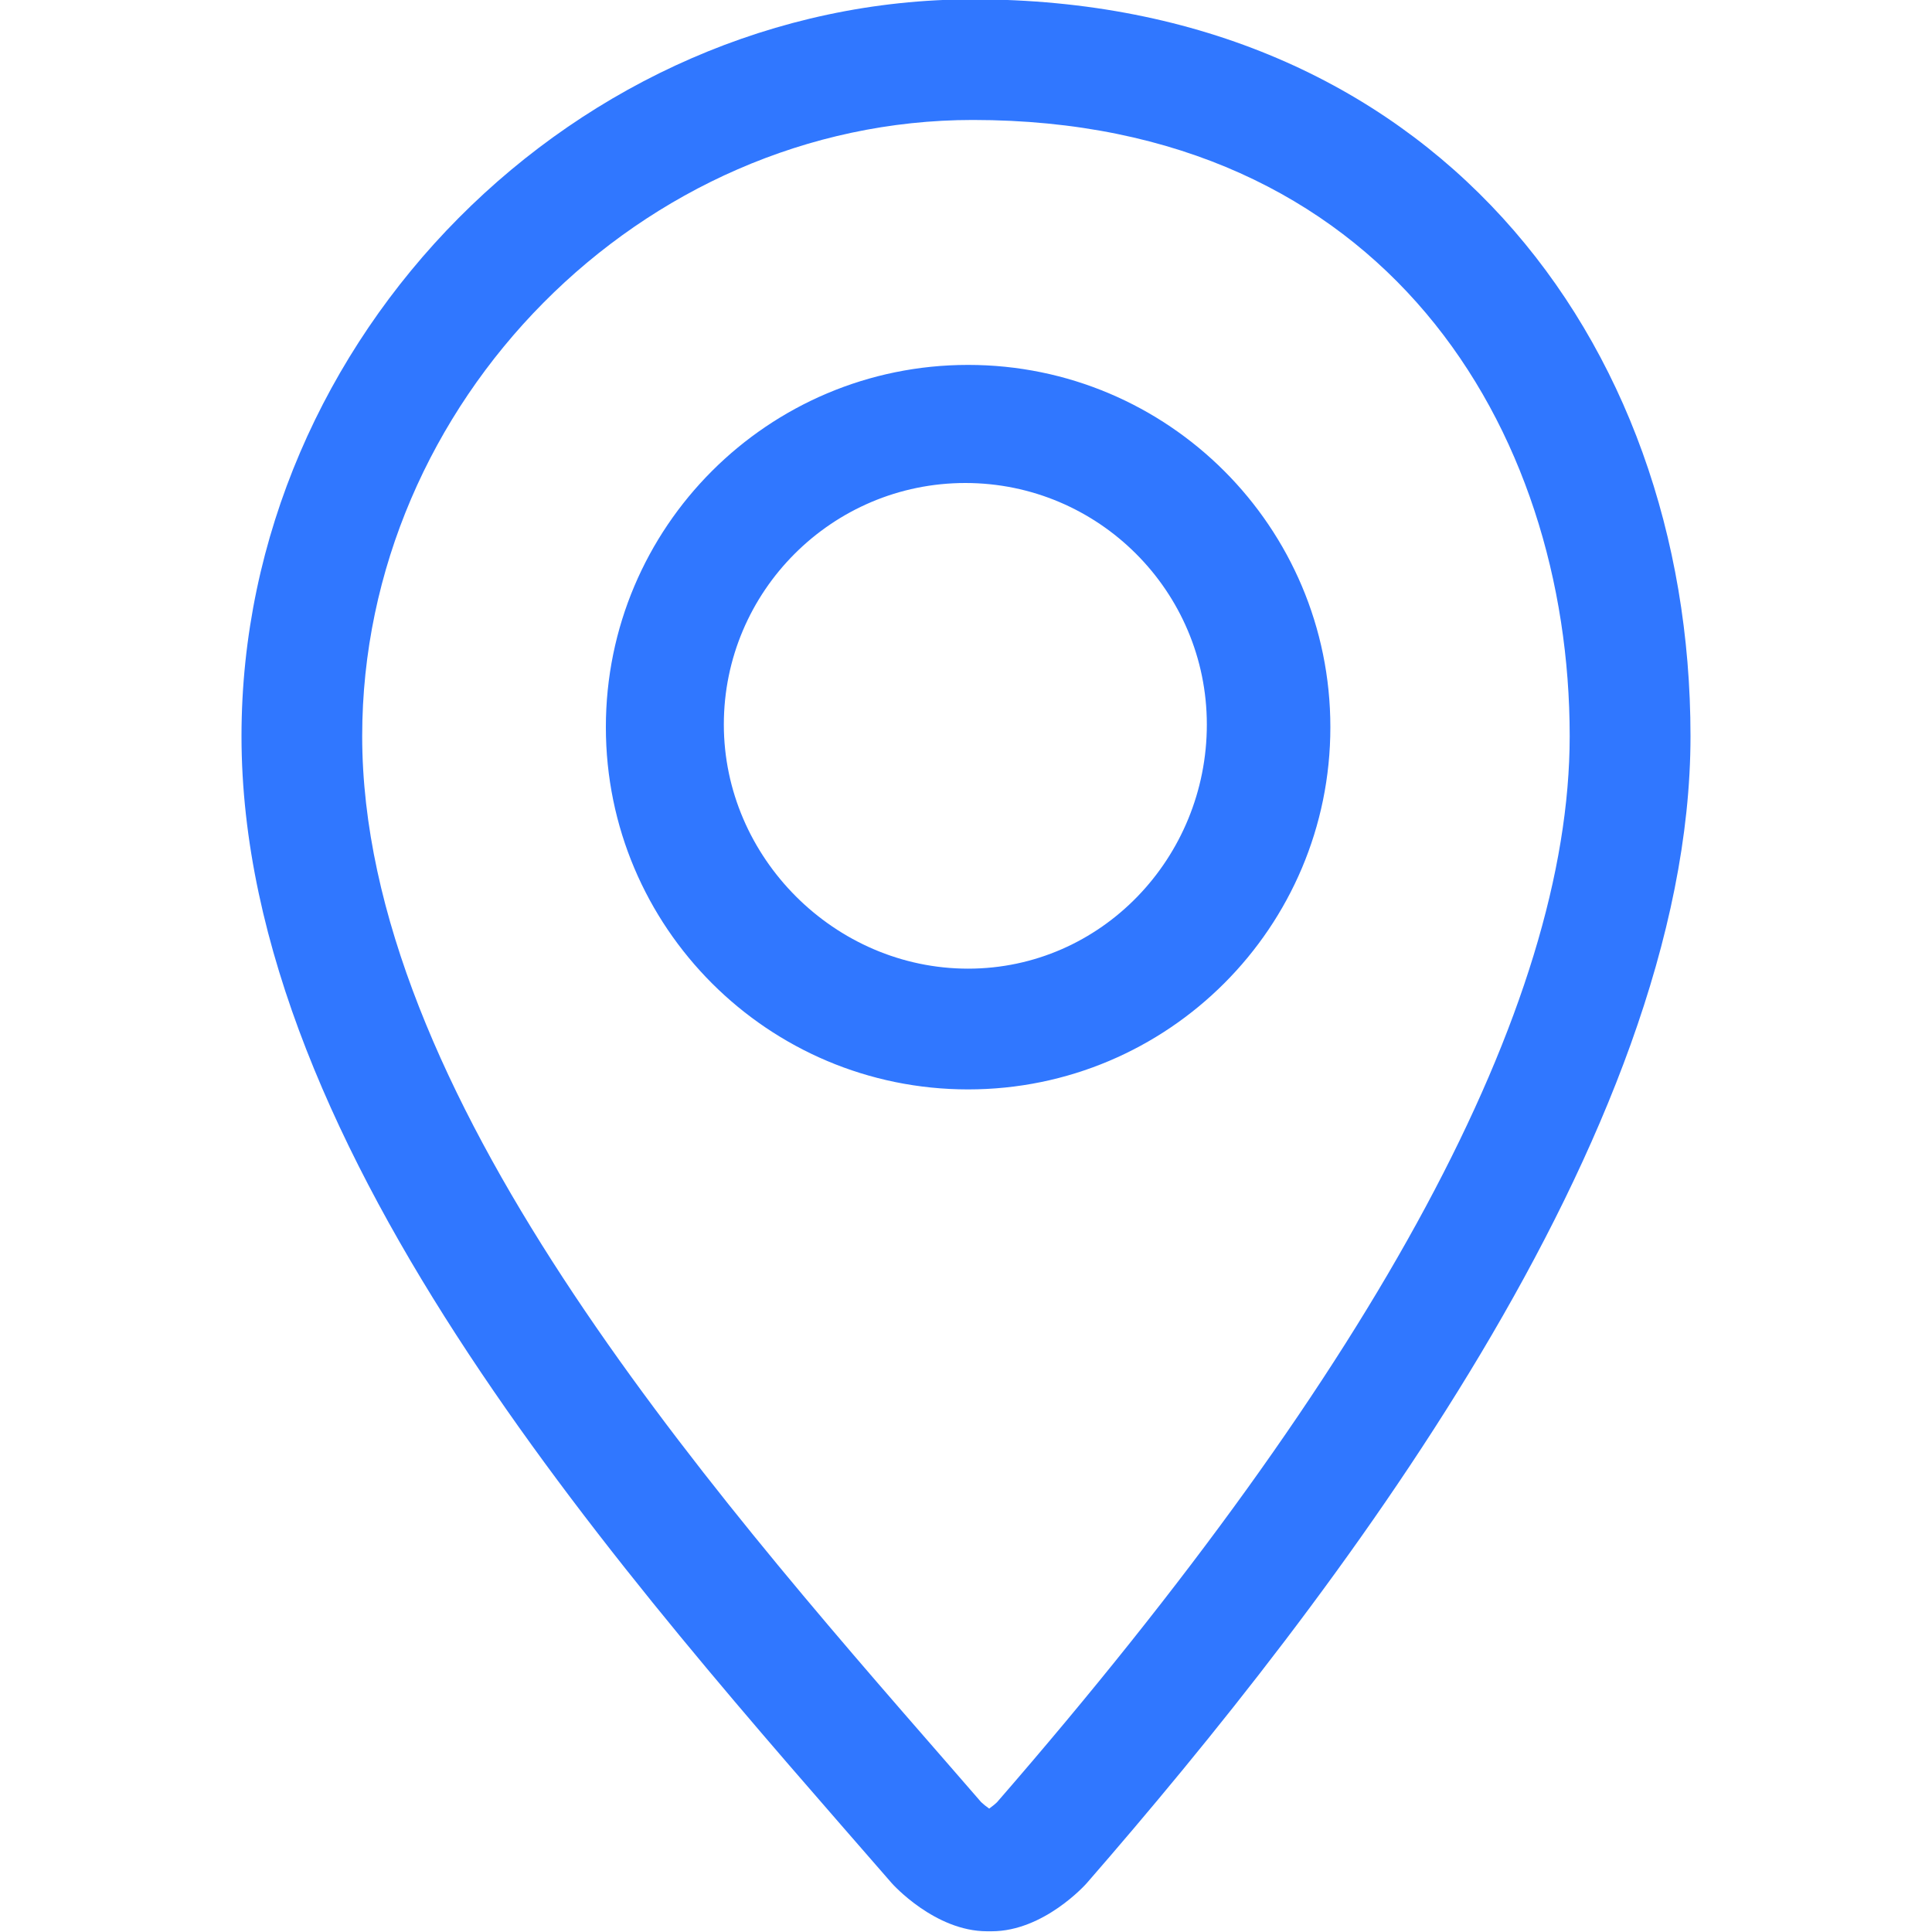 <svg width="32" height="32" viewBox="0 0 32 32" fill="none" xmlns="http://www.w3.org/2000/svg">
<g id="location-pin-svgrepo-com 1" clip-path="url(#clip0_1_461)">
<path id="Vector" d="M16.114 -0.011C9.555 -0.011 4 5.576 4 12.193C4 19.123 10.439 26.21 14.77 31.191C14.787 31.211 15.487 31.988 16.349 31.988H16.425C17.288 31.988 17.983 31.211 18 31.191C22.064 26.519 28 18.814 28 12.193C28 5.575 23.667 -0.011 16.114 -0.011ZM16.515 29.849C16.48 29.884 16.429 29.923 16.384 29.956C16.338 29.924 16.288 29.884 16.251 29.849L15.728 29.247C11.622 24.537 5.999 18.086 5.999 12.192C5.999 6.66 10.631 1.987 16.113 1.987C22.942 1.987 25.999 7.112 25.999 12.192C25.999 16.666 22.808 22.608 16.515 29.849ZM16.035 6.044C12.722 6.044 10.035 8.73 10.035 12.044C10.035 15.358 12.722 18.044 16.035 18.044C19.348 18.044 22.035 15.357 22.035 12.044C22.035 8.731 19.349 6.044 16.035 6.044ZM16.035 16.044C13.829 16.044 11.989 14.206 11.989 12C11.989 9.794 13.783 8 15.989 8C18.196 8 19.989 9.794 19.989 12C19.99 14.206 18.242 16.044 16.035 16.044Z" fill="#3077FF"/>
</g>
<defs>
<clipPath id="clip0_1_461">
<rect width="32" height="32" fill="white"/>
</clipPath>
</defs>
</svg>

